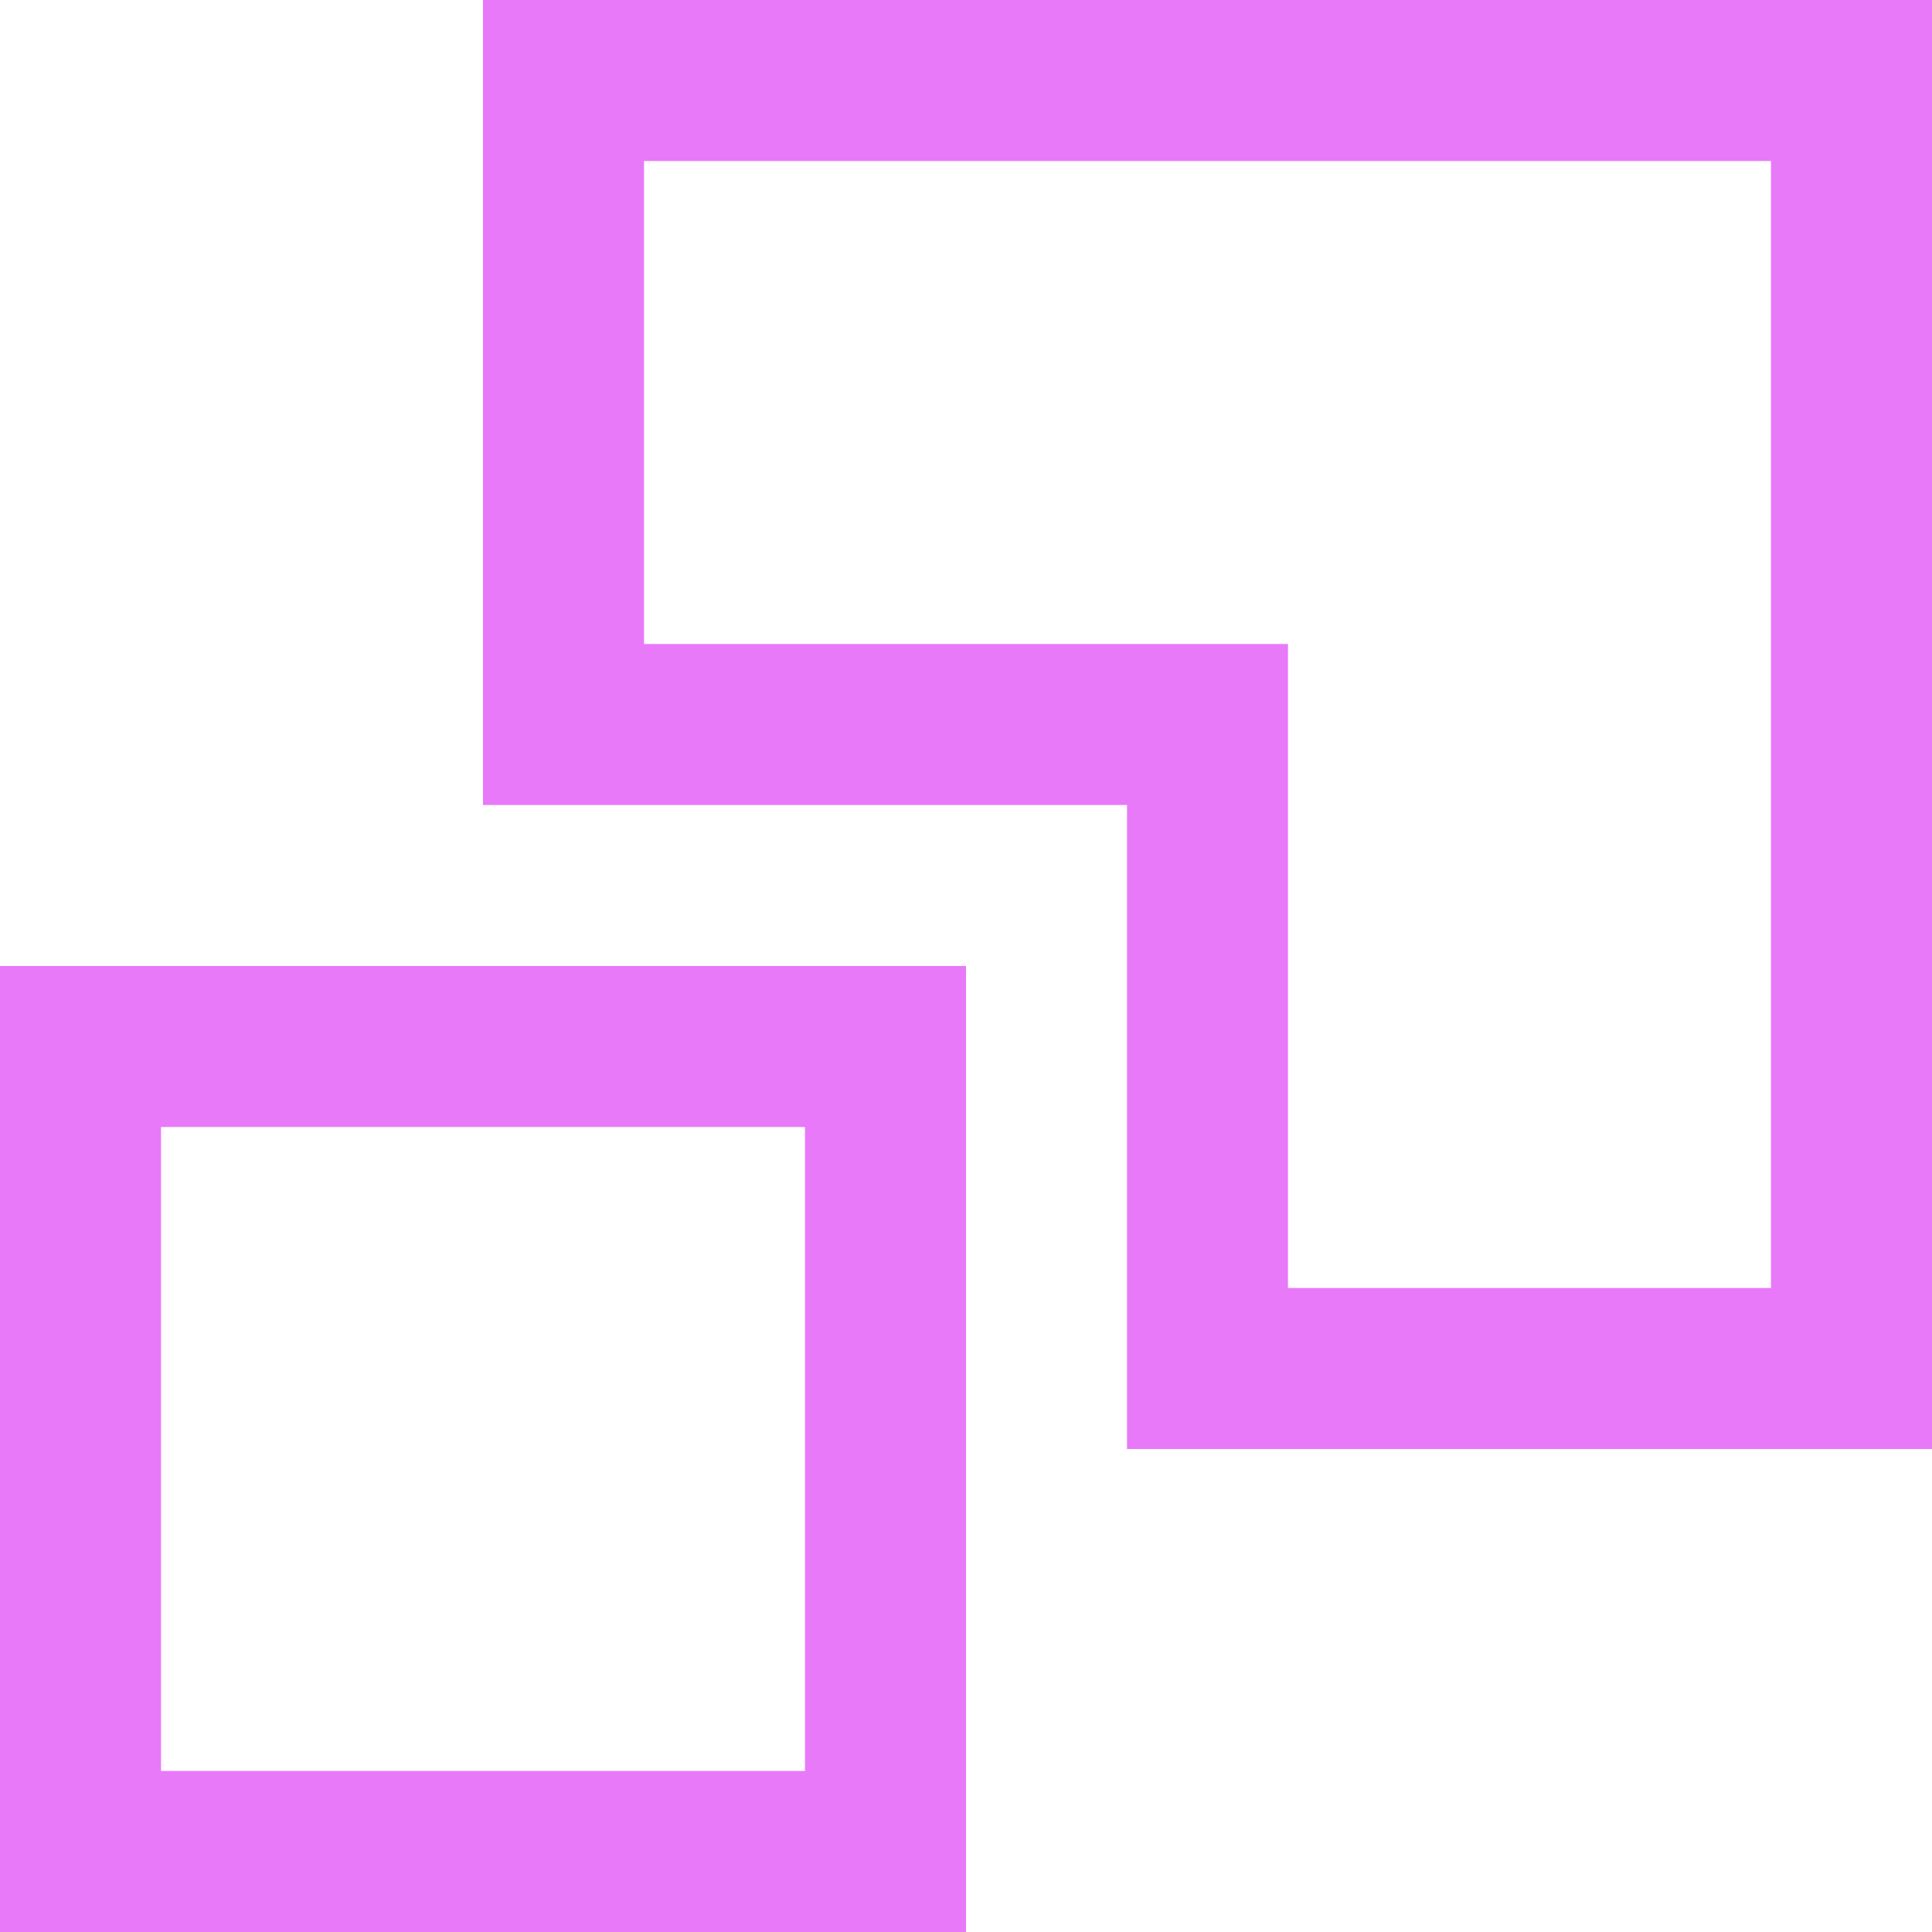 <svg width="56" height="56" viewBox="0 0 56 56" fill="none" xmlns="http://www.w3.org/2000/svg">
<g clip-path="url(#clip0_1_675)">
<path d="M14 0V23.333H32.667V42H56V0H14ZM51.333 37.333H37.333V18.667H18.667V4.667H51.333V37.333Z" fill="#E879F9"/>
<path d="M0 28V56H28V28H0ZM23.333 51.333H4.667V32.667H23.333V51.333Z" fill="#E879F9"/>
</g>
<defs>
<clipPath id="clip0_1_675">
<rect width="56" height="56" fill="white"/>
</clipPath>
</defs>
</svg>
